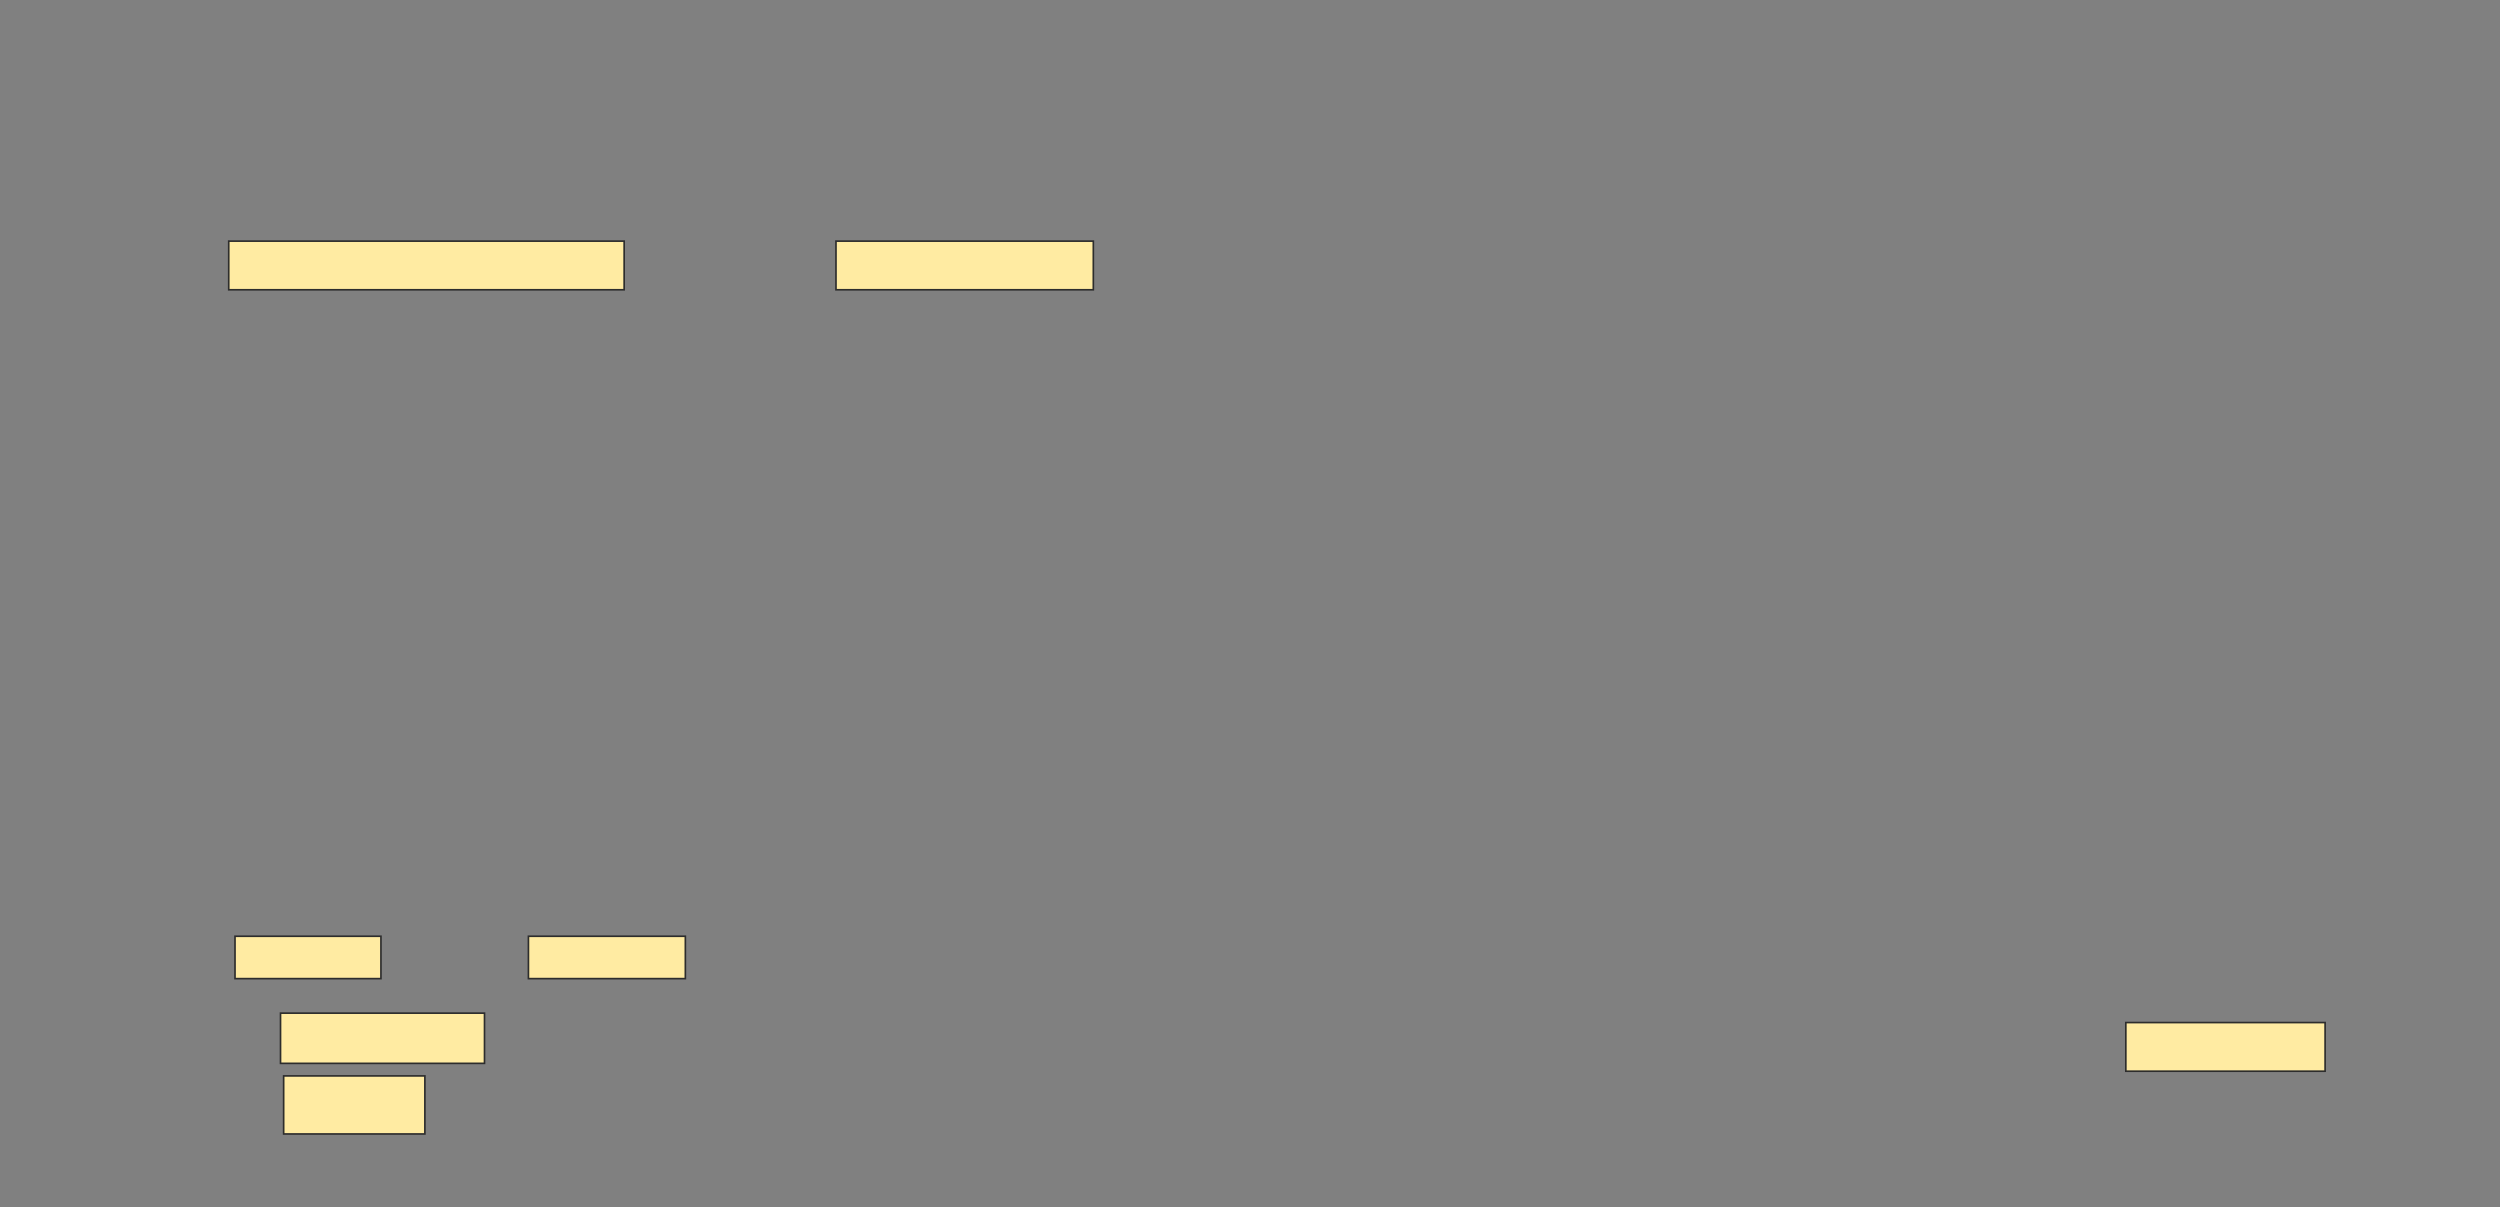 <svg height="719" width="1489" xmlns="http://www.w3.org/2000/svg"><rect width="100%" height="100%" fill="#808080" stroke="none"/><g fill="#ffeba2" stroke="#2d2d2d"><path d="m136.234 143.617h235.514v28.972h-235.514z"/><path d="m497.916 143.617h153.271v28.972h-153.271z"/><path d="m139.972 557.635h86.916v25.234h-86.916z"/><path d="m314.738 557.635h93.458v25.234h-93.458z"/><path d="m167.075 603.43h121.495v29.907h-121.495z"/><path d="m168.944 640.813h84.112v34.579h-84.112z"/><path d="m1266.14 609.037h118.692v28.972h-118.692z"/></g></svg>